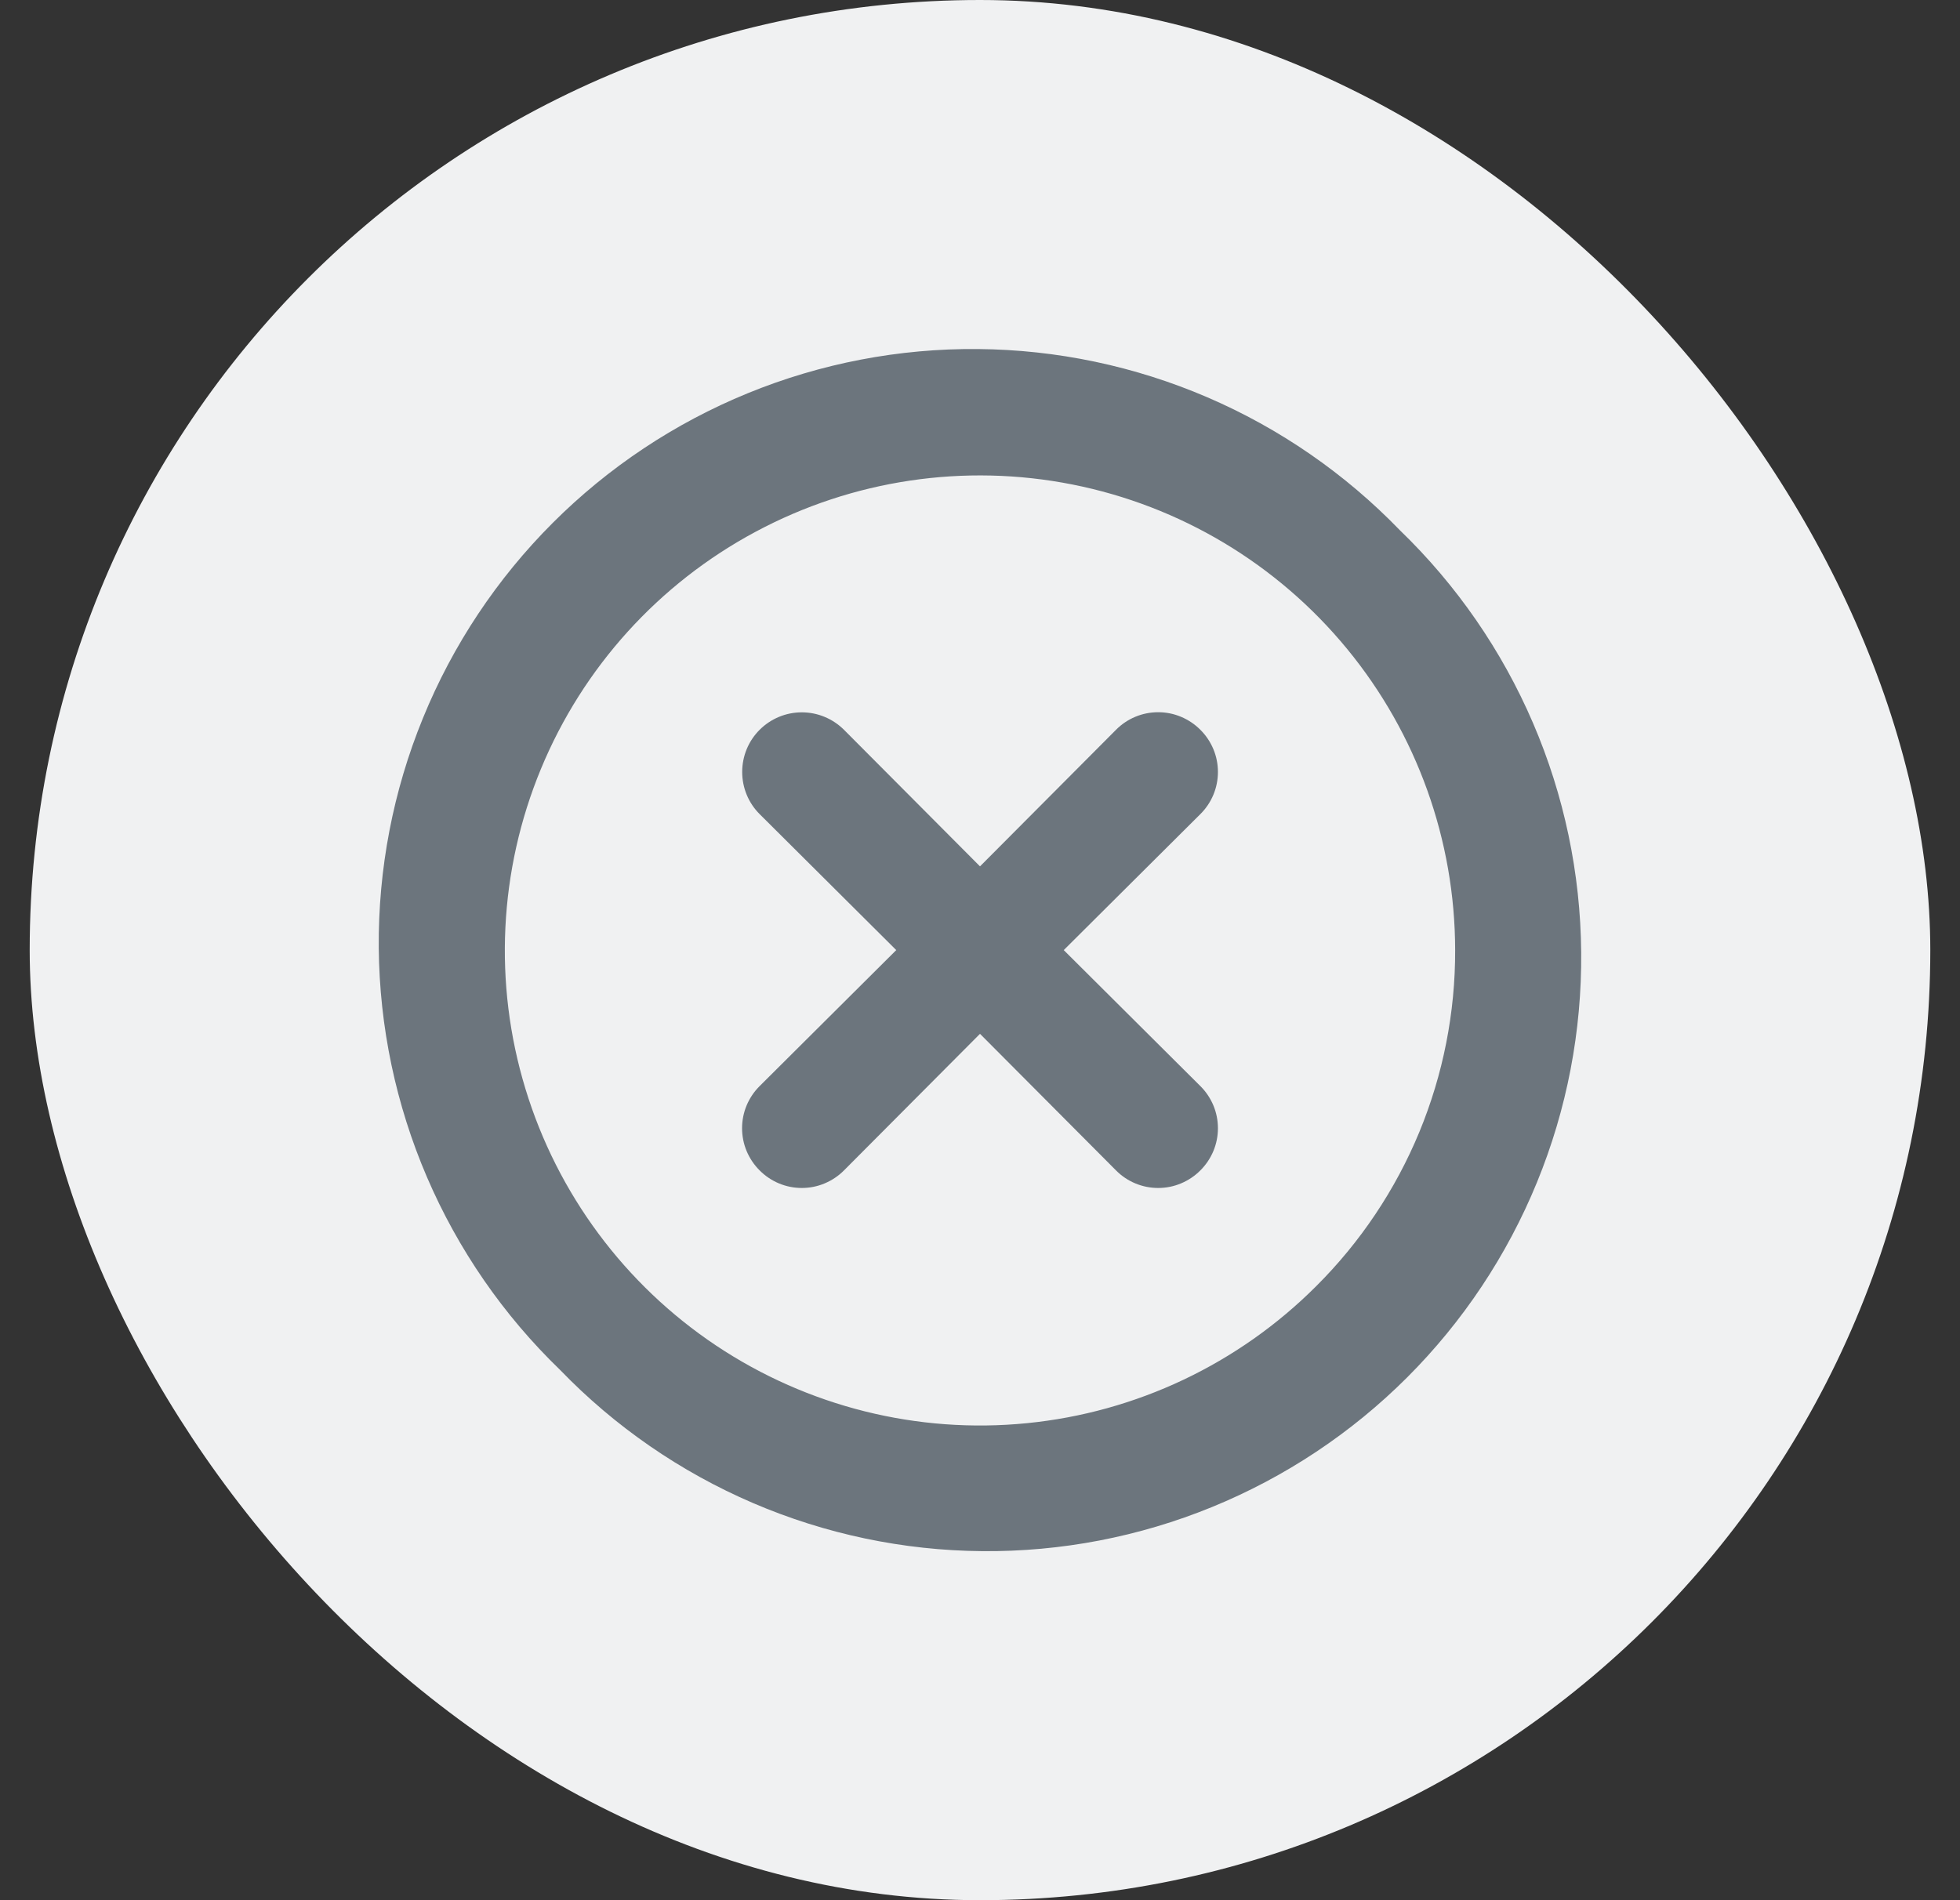 <svg width="33" height="32" viewBox="0 0 33 32" fill="none" xmlns="http://www.w3.org/2000/svg">
<rect x="0" y="0" width="33" height="32" fill="#333333" stroke="none"/>
<rect x="0.5" width="32" height="32" rx="16" fill="#F0F1F2"/>
<path d="M20.21 12.29C20.117 12.196 20.006 12.122 19.884 12.071C19.763 12.02 19.632 11.994 19.5 11.994C19.368 11.994 19.237 12.02 19.115 12.071C18.993 12.122 18.883 12.196 18.79 12.29L16.5 14.59L14.21 12.29C14.021 12.102 13.766 11.996 13.5 11.996C13.233 11.996 12.978 12.102 12.79 12.29C12.601 12.478 12.496 12.734 12.496 13C12.496 13.266 12.601 13.522 12.79 13.71L15.09 16L12.79 18.29C12.696 18.383 12.622 18.494 12.571 18.615C12.52 18.737 12.494 18.868 12.494 19C12.494 19.132 12.52 19.263 12.571 19.385C12.622 19.506 12.696 19.617 12.79 19.71C12.883 19.804 12.993 19.878 13.115 19.929C13.237 19.98 13.368 20.006 13.5 20.006C13.632 20.006 13.763 19.98 13.884 19.929C14.006 19.878 14.117 19.804 14.21 19.71L16.5 17.41L18.79 19.71C18.883 19.804 18.993 19.878 19.115 19.929C19.237 19.98 19.368 20.006 19.5 20.006C19.632 20.006 19.763 19.98 19.884 19.929C20.006 19.878 20.117 19.804 20.21 19.71C20.304 19.617 20.378 19.506 20.429 19.385C20.48 19.263 20.506 19.132 20.506 19C20.506 18.868 20.48 18.737 20.429 18.615C20.378 18.494 20.304 18.383 20.21 18.29L17.91 16L20.21 13.71C20.304 13.617 20.378 13.507 20.429 13.385C20.48 13.263 20.506 13.132 20.506 13C20.506 12.868 20.48 12.737 20.429 12.615C20.378 12.494 20.304 12.383 20.21 12.29ZM23.57 8.93C22.647 7.975 21.544 7.213 20.324 6.689C19.104 6.165 17.792 5.889 16.464 5.878C15.136 5.866 13.819 6.119 12.59 6.622C11.361 7.125 10.245 7.867 9.306 8.806C8.367 9.745 7.624 10.861 7.122 12.091C6.619 13.319 6.366 14.636 6.377 15.964C6.389 17.292 6.665 18.604 7.189 19.824C7.713 21.044 8.475 22.148 9.43 23.07C10.352 24.025 11.456 24.787 12.676 25.311C13.896 25.835 15.208 26.111 16.536 26.122C17.864 26.134 19.18 25.881 20.409 25.378C21.638 24.875 22.755 24.133 23.694 23.194C24.633 22.255 25.375 21.139 25.878 19.91C26.381 18.681 26.634 17.364 26.622 16.036C26.611 14.708 26.335 13.396 25.811 12.176C25.287 10.956 24.525 9.852 23.57 8.93ZM22.16 21.66C20.852 22.969 19.13 23.785 17.289 23.967C15.447 24.15 13.599 23.688 12.059 22.661C10.52 21.634 9.384 20.104 8.846 18.334C8.307 16.563 8.4 14.66 9.107 12.95C9.814 11.239 11.092 9.827 12.724 8.954C14.355 8.08 16.239 7.799 18.055 8.159C19.87 8.519 21.505 9.497 22.68 10.927C23.855 12.356 24.498 14.149 24.5 16C24.503 17.051 24.298 18.093 23.897 19.064C23.495 20.036 22.905 20.918 22.16 21.66Z" fill="#6C757D"/>
</svg>
